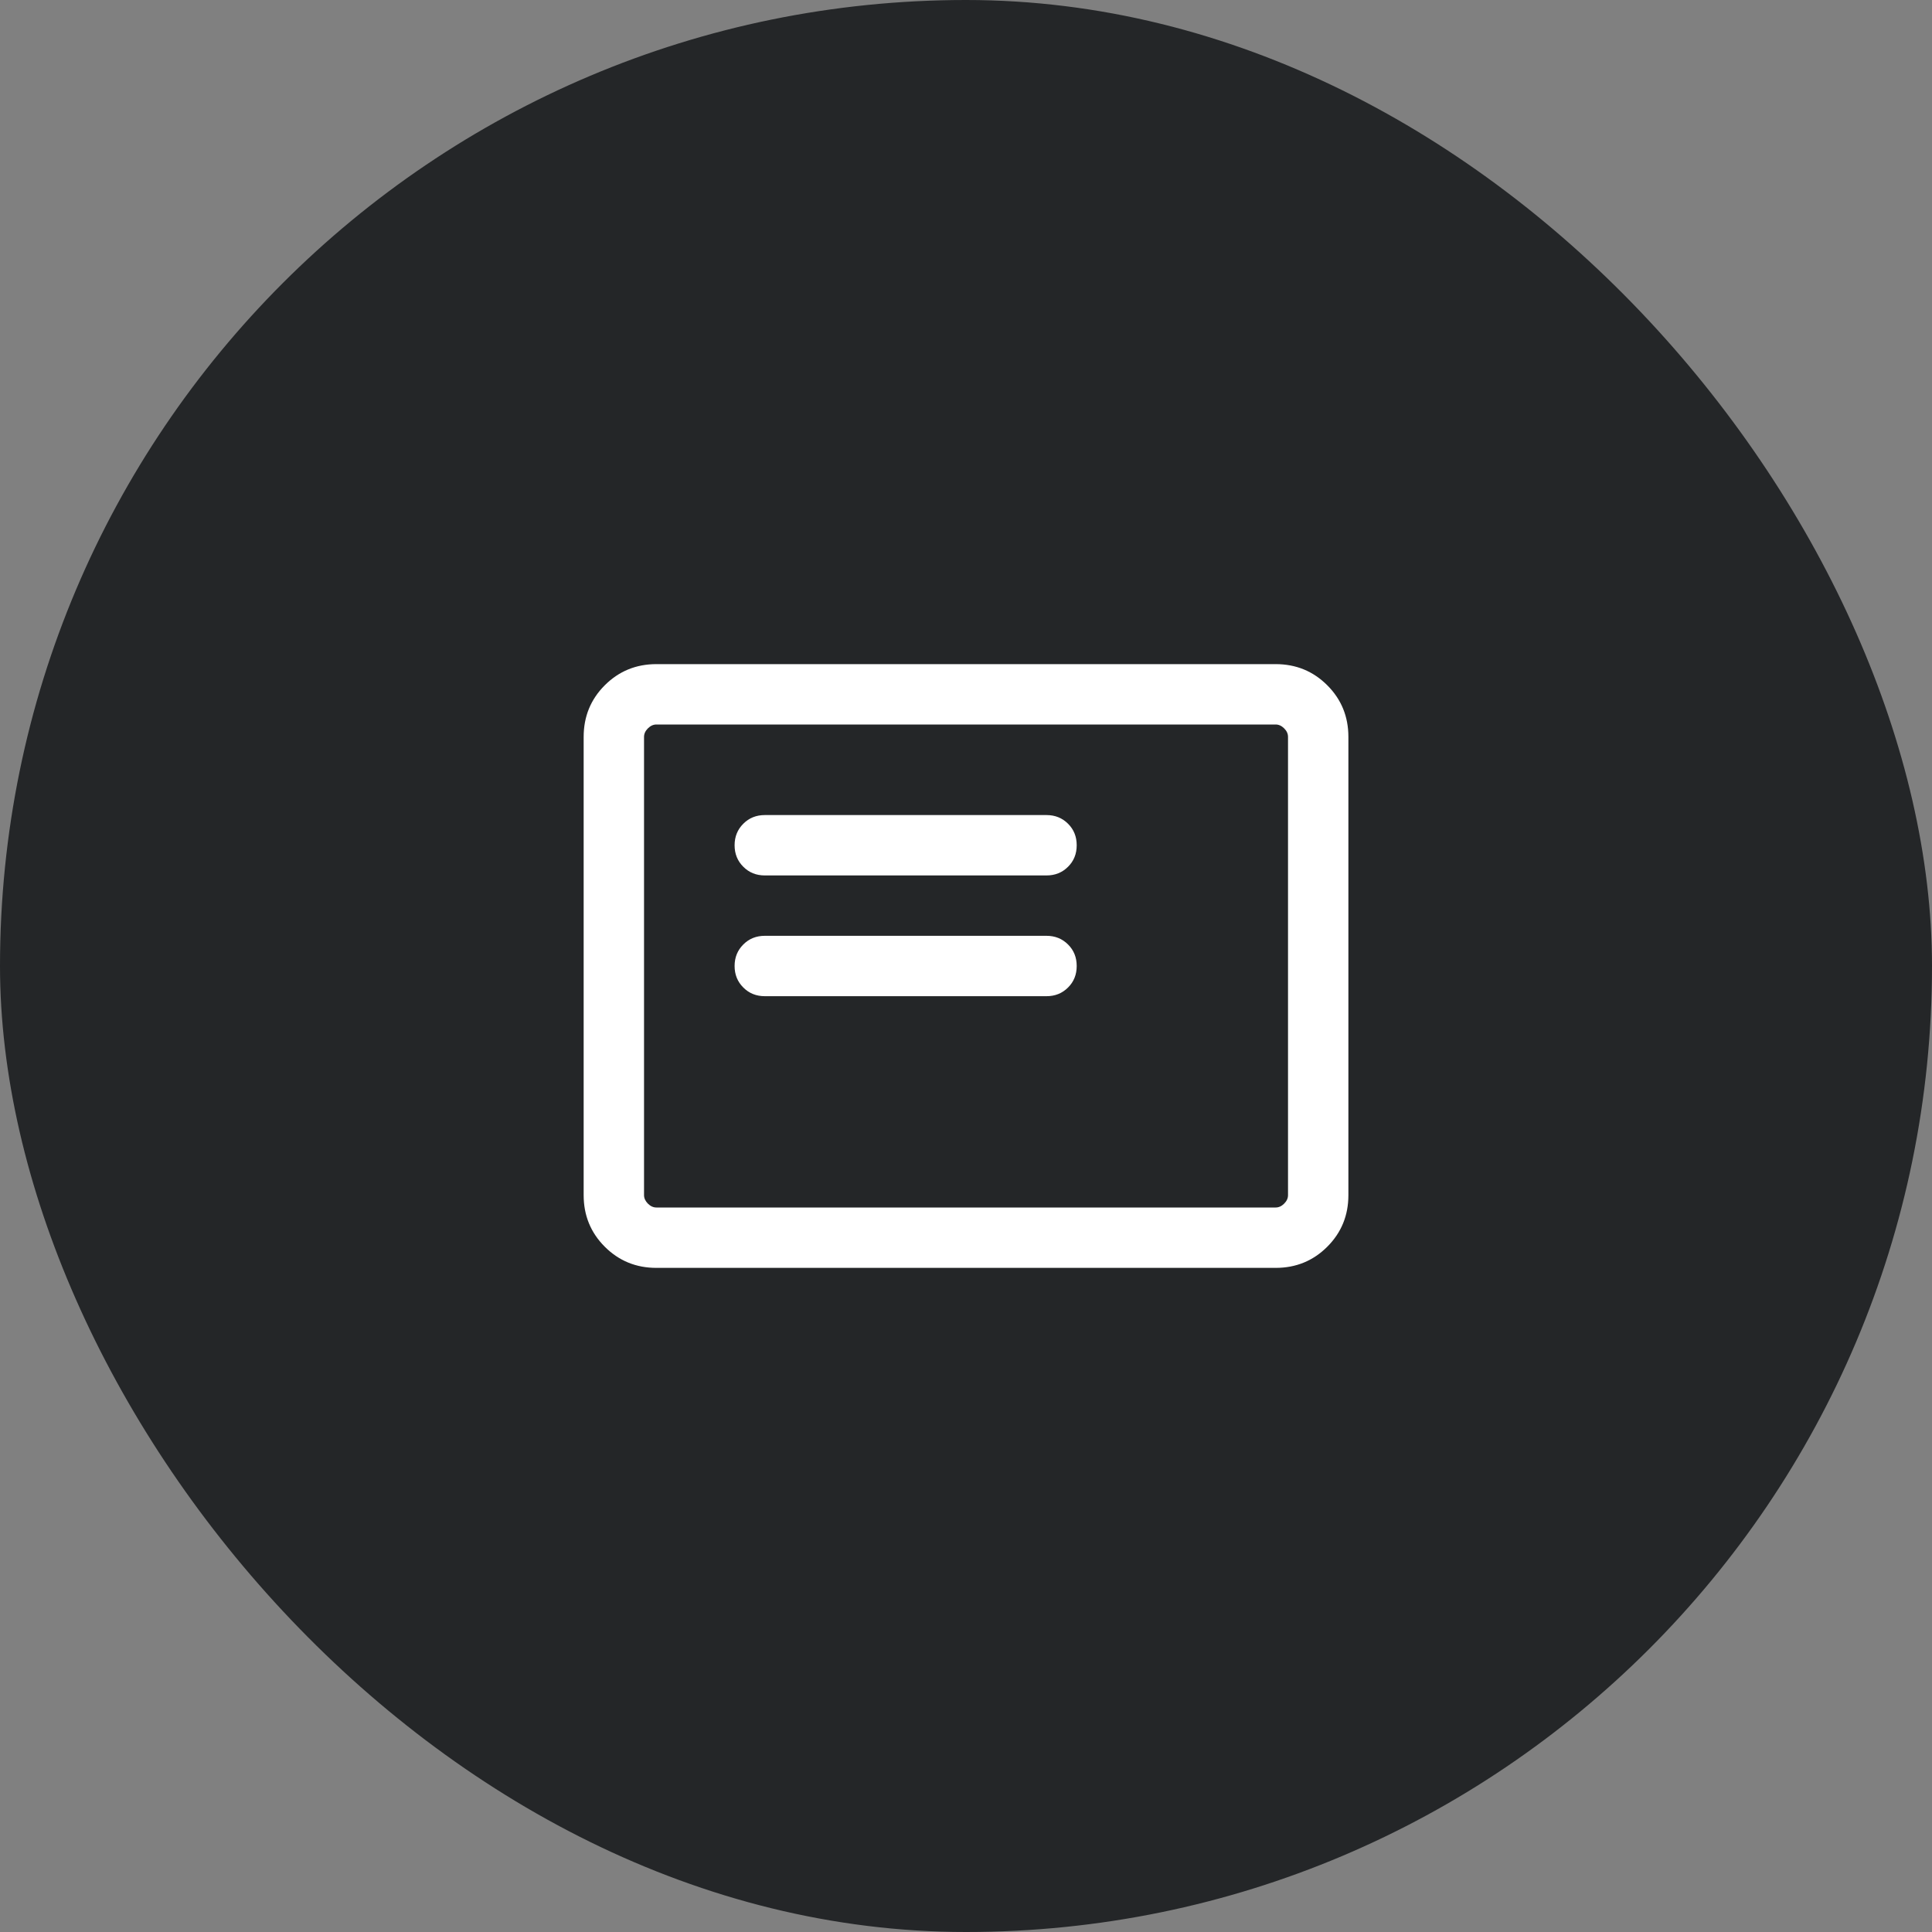 <svg width="40" height="40" viewBox="0 0 40 40" fill="none" xmlns="http://www.w3.org/2000/svg">
<rect x="0" y="0" width="40" height="40" fill="#808080" stroke="none"/>
<rect width="40" height="40" rx="20" fill="#242628"/>
<mask id="mask0_2068_1947" style="mask-type:alpha" maskUnits="userSpaceOnUse" x="10" y="10" width="20" height="20">
<rect x="10" y="10" width="20" height="20" fill="#D9D9D9"/>
</mask>
<g mask="url(#mask0_2068_1947)">
<path d="M15.834 20.625H21.667C21.845 20.625 21.993 20.565 22.113 20.445C22.233 20.326 22.292 20.177 22.292 20C22.292 19.823 22.233 19.674 22.113 19.555C21.993 19.435 21.845 19.375 21.667 19.375H15.834C15.657 19.375 15.508 19.435 15.389 19.555C15.269 19.674 15.209 19.823 15.209 20C15.209 20.177 15.269 20.326 15.389 20.445C15.508 20.565 15.657 20.625 15.834 20.625ZM15.834 18.125H21.667C21.845 18.125 21.993 18.065 22.113 17.945C22.233 17.826 22.292 17.677 22.292 17.5C22.292 17.323 22.233 17.174 22.113 17.055C21.993 16.935 21.845 16.875 21.667 16.875H15.834C15.657 16.875 15.508 16.935 15.389 17.055C15.269 17.174 15.209 17.323 15.209 17.5C15.209 17.677 15.269 17.826 15.389 17.945C15.508 18.065 15.657 18.125 15.834 18.125ZM13.59 26.25C13.169 26.25 12.813 26.104 12.521 25.812C12.23 25.521 12.084 25.165 12.084 24.744V15.257C12.084 14.835 12.23 14.479 12.521 14.188C12.813 13.896 13.169 13.75 13.59 13.75H26.411C26.832 13.75 27.188 13.896 27.48 14.188C27.771 14.479 27.917 14.835 27.917 15.257V24.744C27.917 25.165 27.771 25.521 27.48 25.812C27.188 26.104 26.832 26.25 26.411 26.25H13.59ZM13.59 25H26.411C26.475 25 26.534 24.973 26.587 24.92C26.641 24.866 26.667 24.808 26.667 24.744V15.257C26.667 15.192 26.641 15.133 26.587 15.08C26.534 15.027 26.475 15 26.411 15H13.59C13.526 15 13.467 15.027 13.414 15.08C13.361 15.133 13.334 15.192 13.334 15.257V24.744C13.334 24.808 13.361 24.866 13.414 24.92C13.467 24.973 13.526 25 13.59 25Z" fill="white"/>
</g>
</svg>
